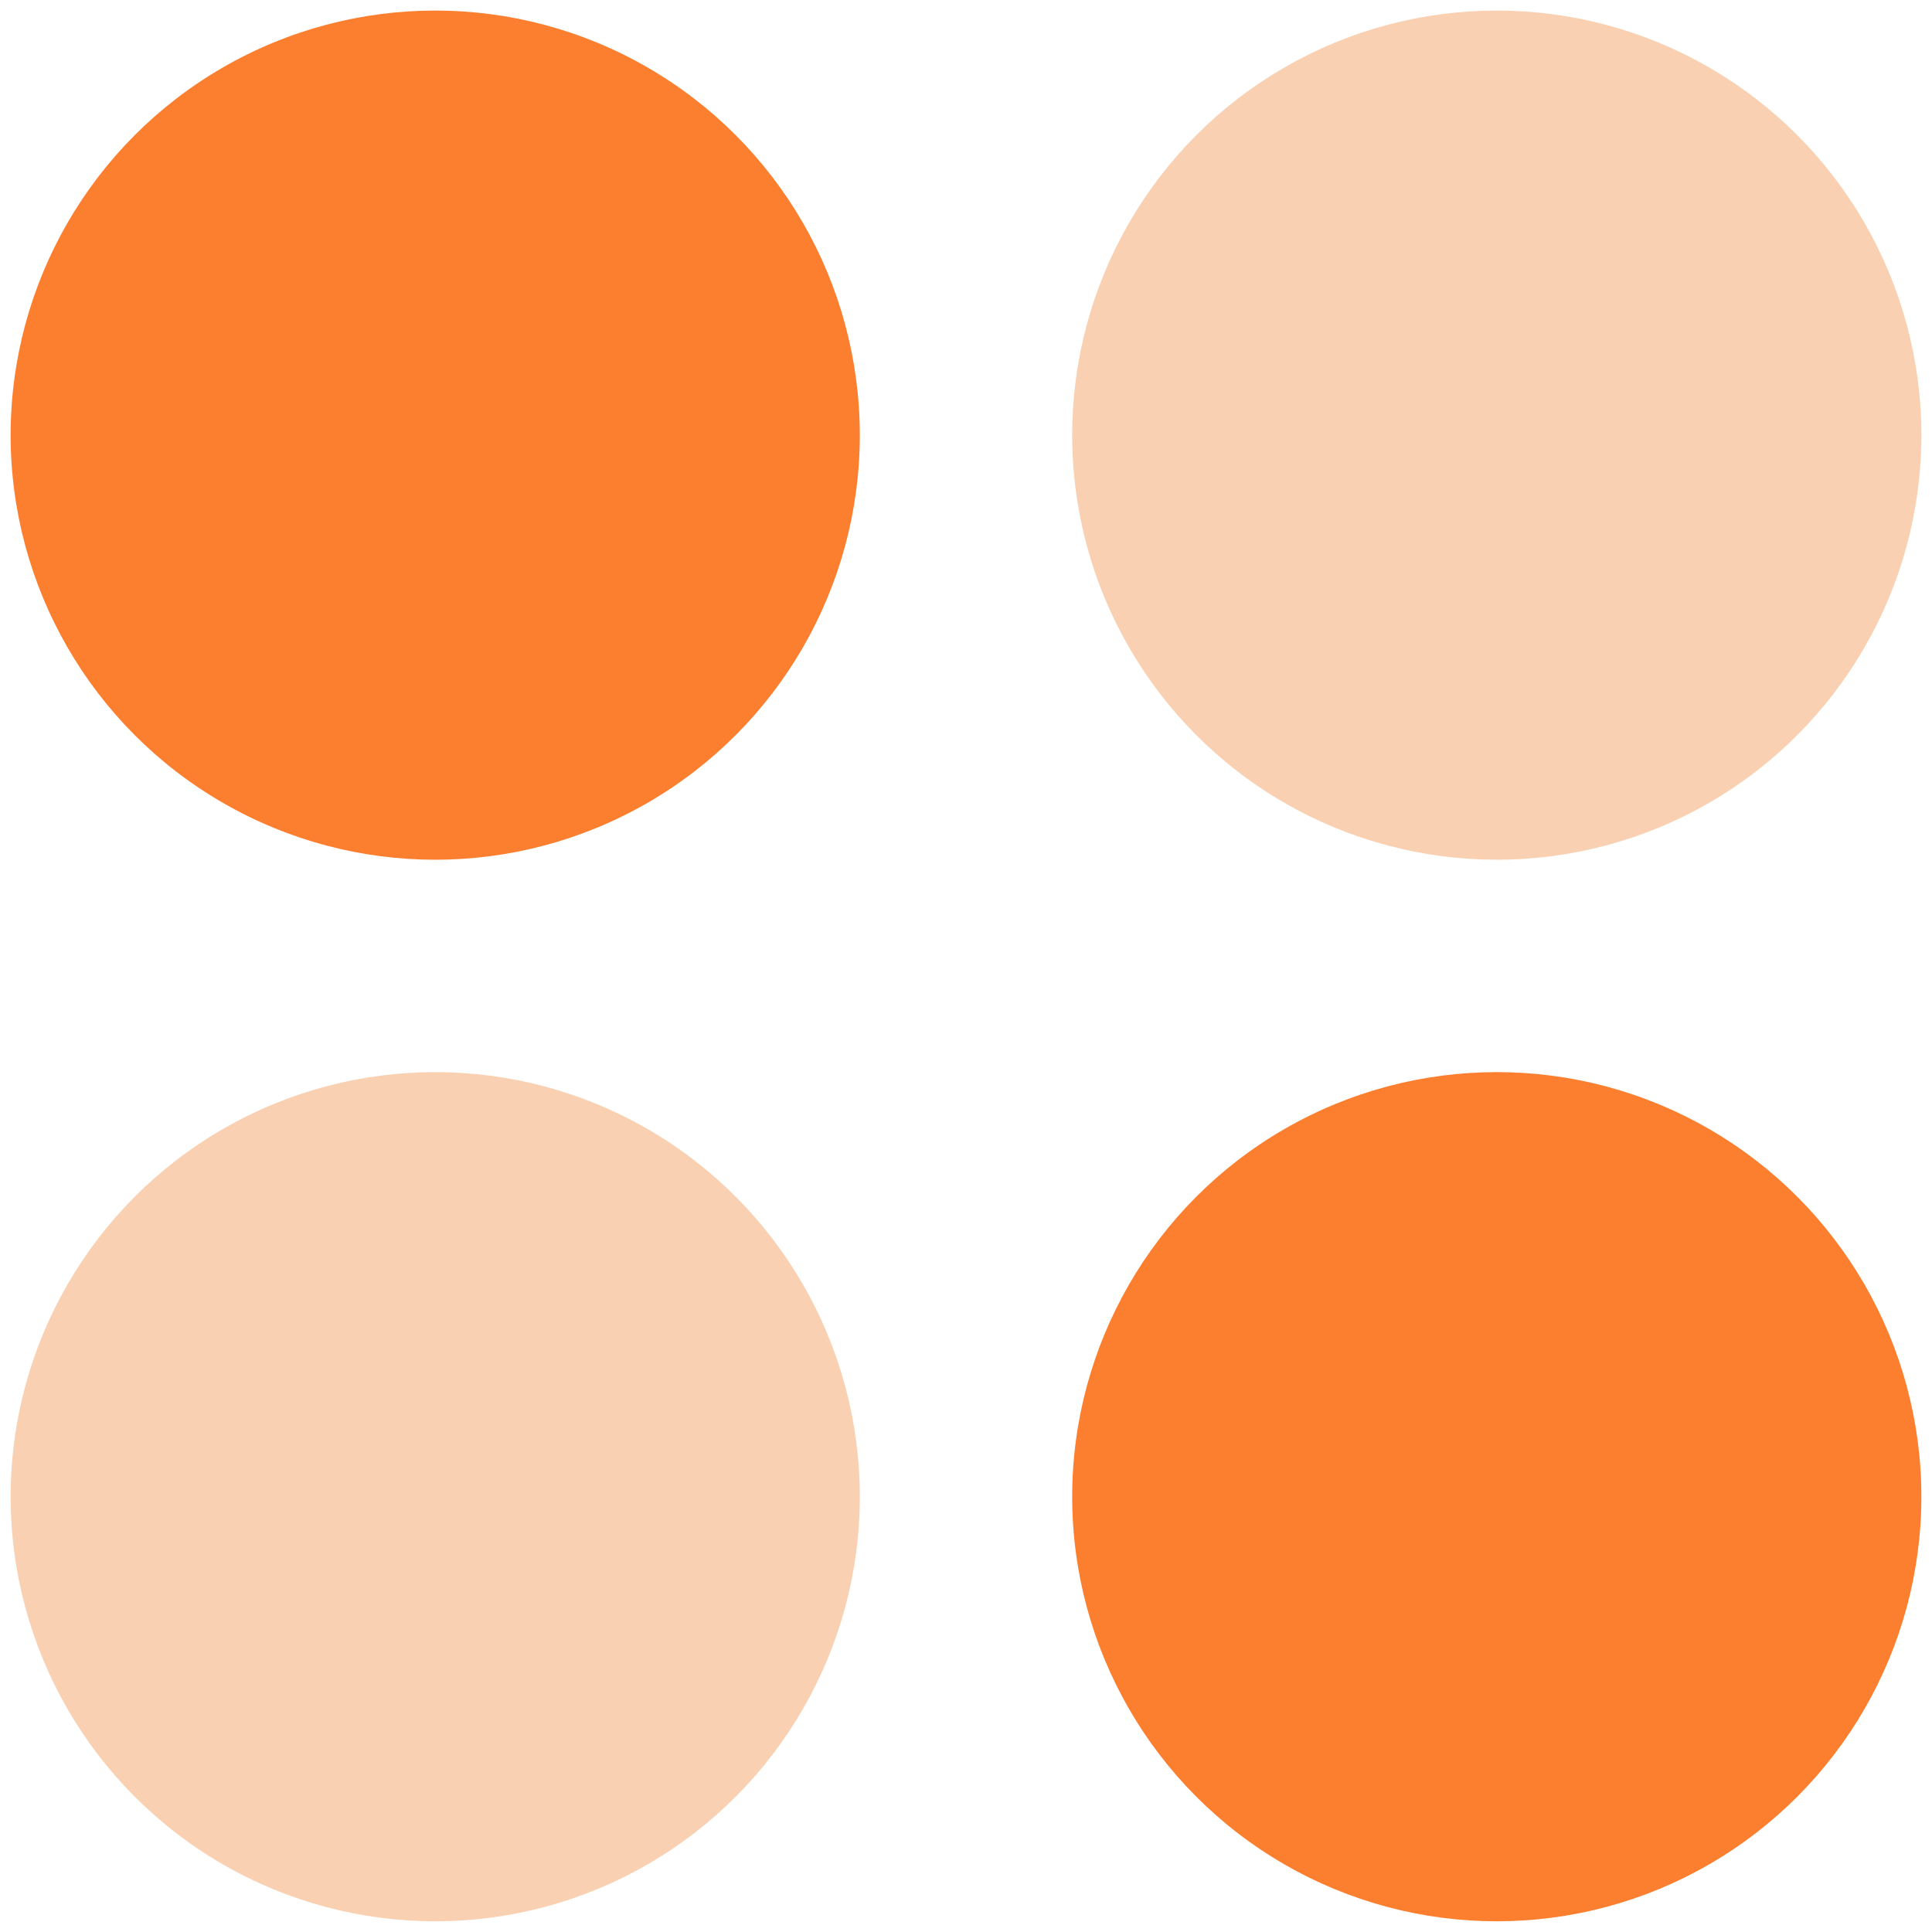 <svg width="26" height="26" viewBox="0 0 26 26" fill="none" xmlns="http://www.w3.org/2000/svg">
<circle cx="5.857" cy="5.856" r="5.714" fill="#fc7e2f"/>
<circle cx="5.857" cy="20.142" r="5.714" fill="#f9d1b2"/>
<circle cx="20.143" cy="5.856" r="5.714" fill="#f9d1b2"/>
<circle cx="20.143" cy="20.142" r="5.714" fill="#fc7e2f"/>
</svg>
